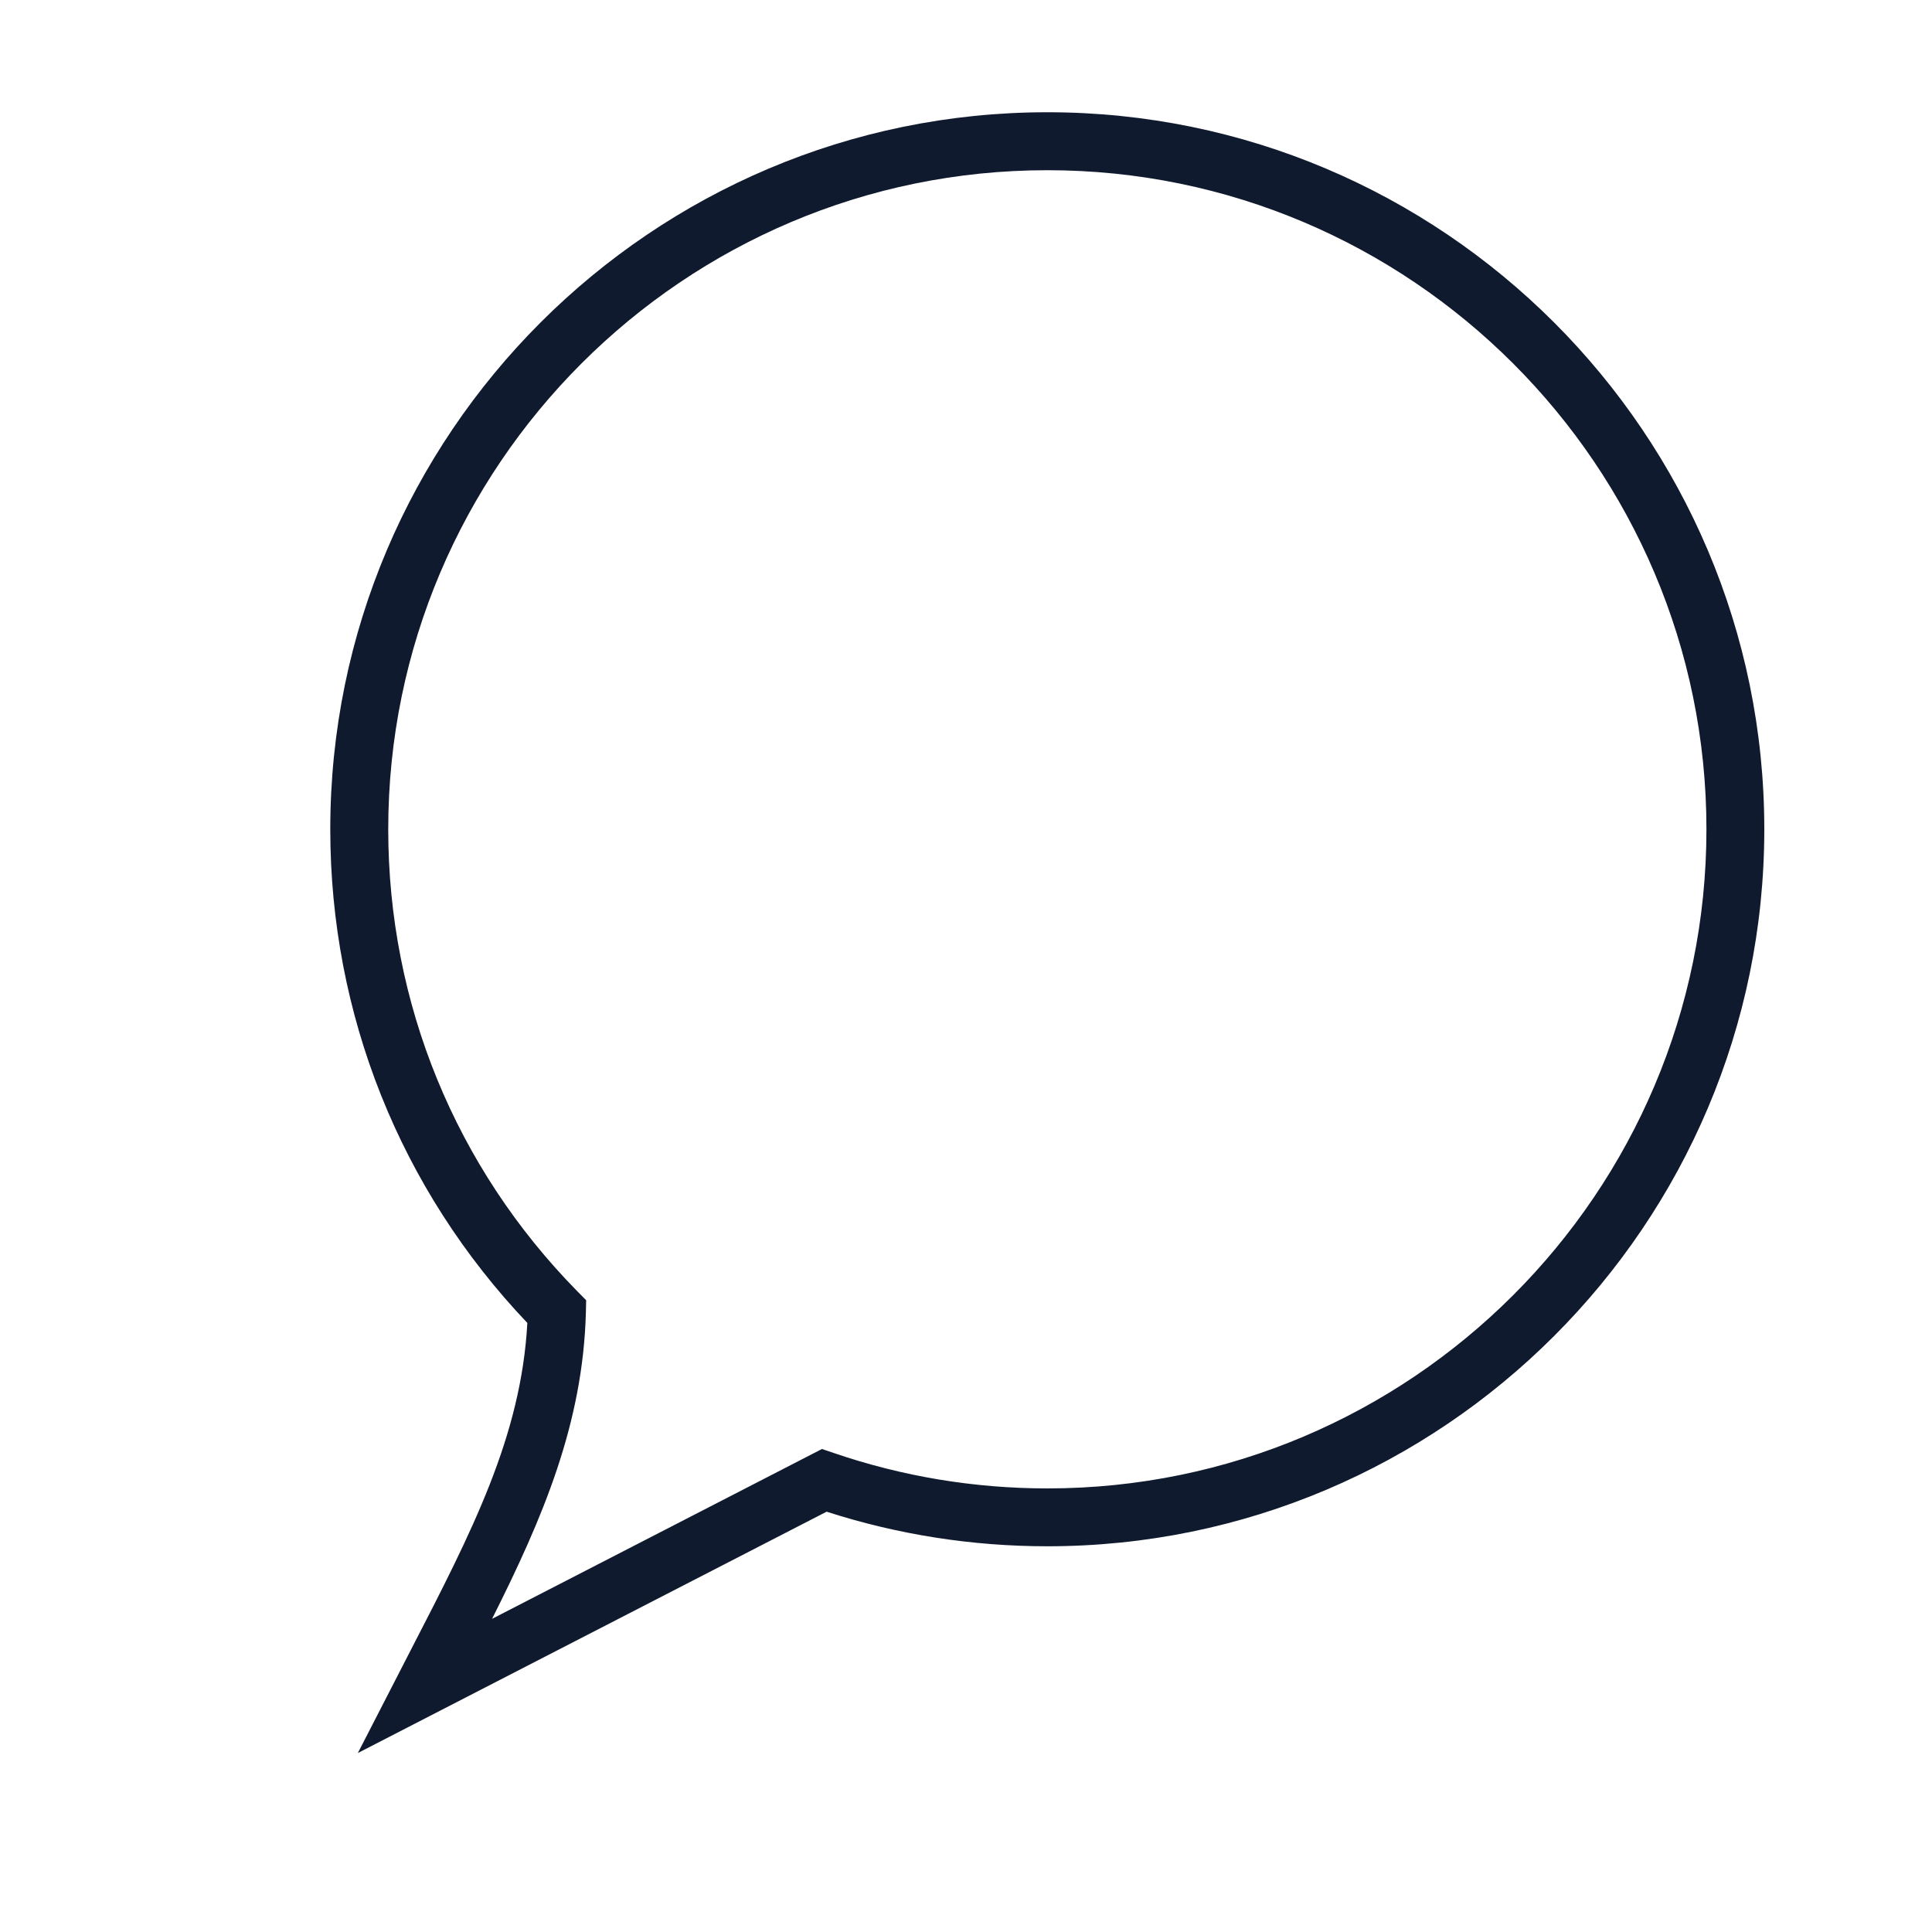 <?xml version="1.0" encoding="UTF-8"?>
<svg id="Layer_1" data-name="Layer 1" xmlns="http://www.w3.org/2000/svg" viewBox="0 0 200 200">
  <defs>
    <style>
      .cls-1 {
        fill: #101a2e;
      }
    </style>
  </defs>
  <g class="path">
    <path class="cls-1" d="M37.05,181.46l5.46-10.62c6.37-12.34,11.44-22.17,12.08-33.89-13.17-13.85-20.4-31.94-20.4-51.11,0-40.92,33.3-74.22,74.23-74.22s74.22,33.29,74.22,74.22-33.29,74.23-74.22,74.23c-7.81,0-15.49-1.21-22.85-3.58l-48.52,24.98ZM108.42,17.62c-37.62,0-68.23,30.6-68.23,68.22,0,18.02,6.96,35.01,19.59,47.85l.9,.91-.03,1.28c-.31,11.49-4.44,21.21-9.71,31.7l34.15-17.58,1.21,.41c7.1,2.43,14.55,3.67,22.13,3.67,37.62,0,68.22-30.61,68.22-68.23S146.03,17.62,108.42,17.62Z"/>
  </g>
</svg>